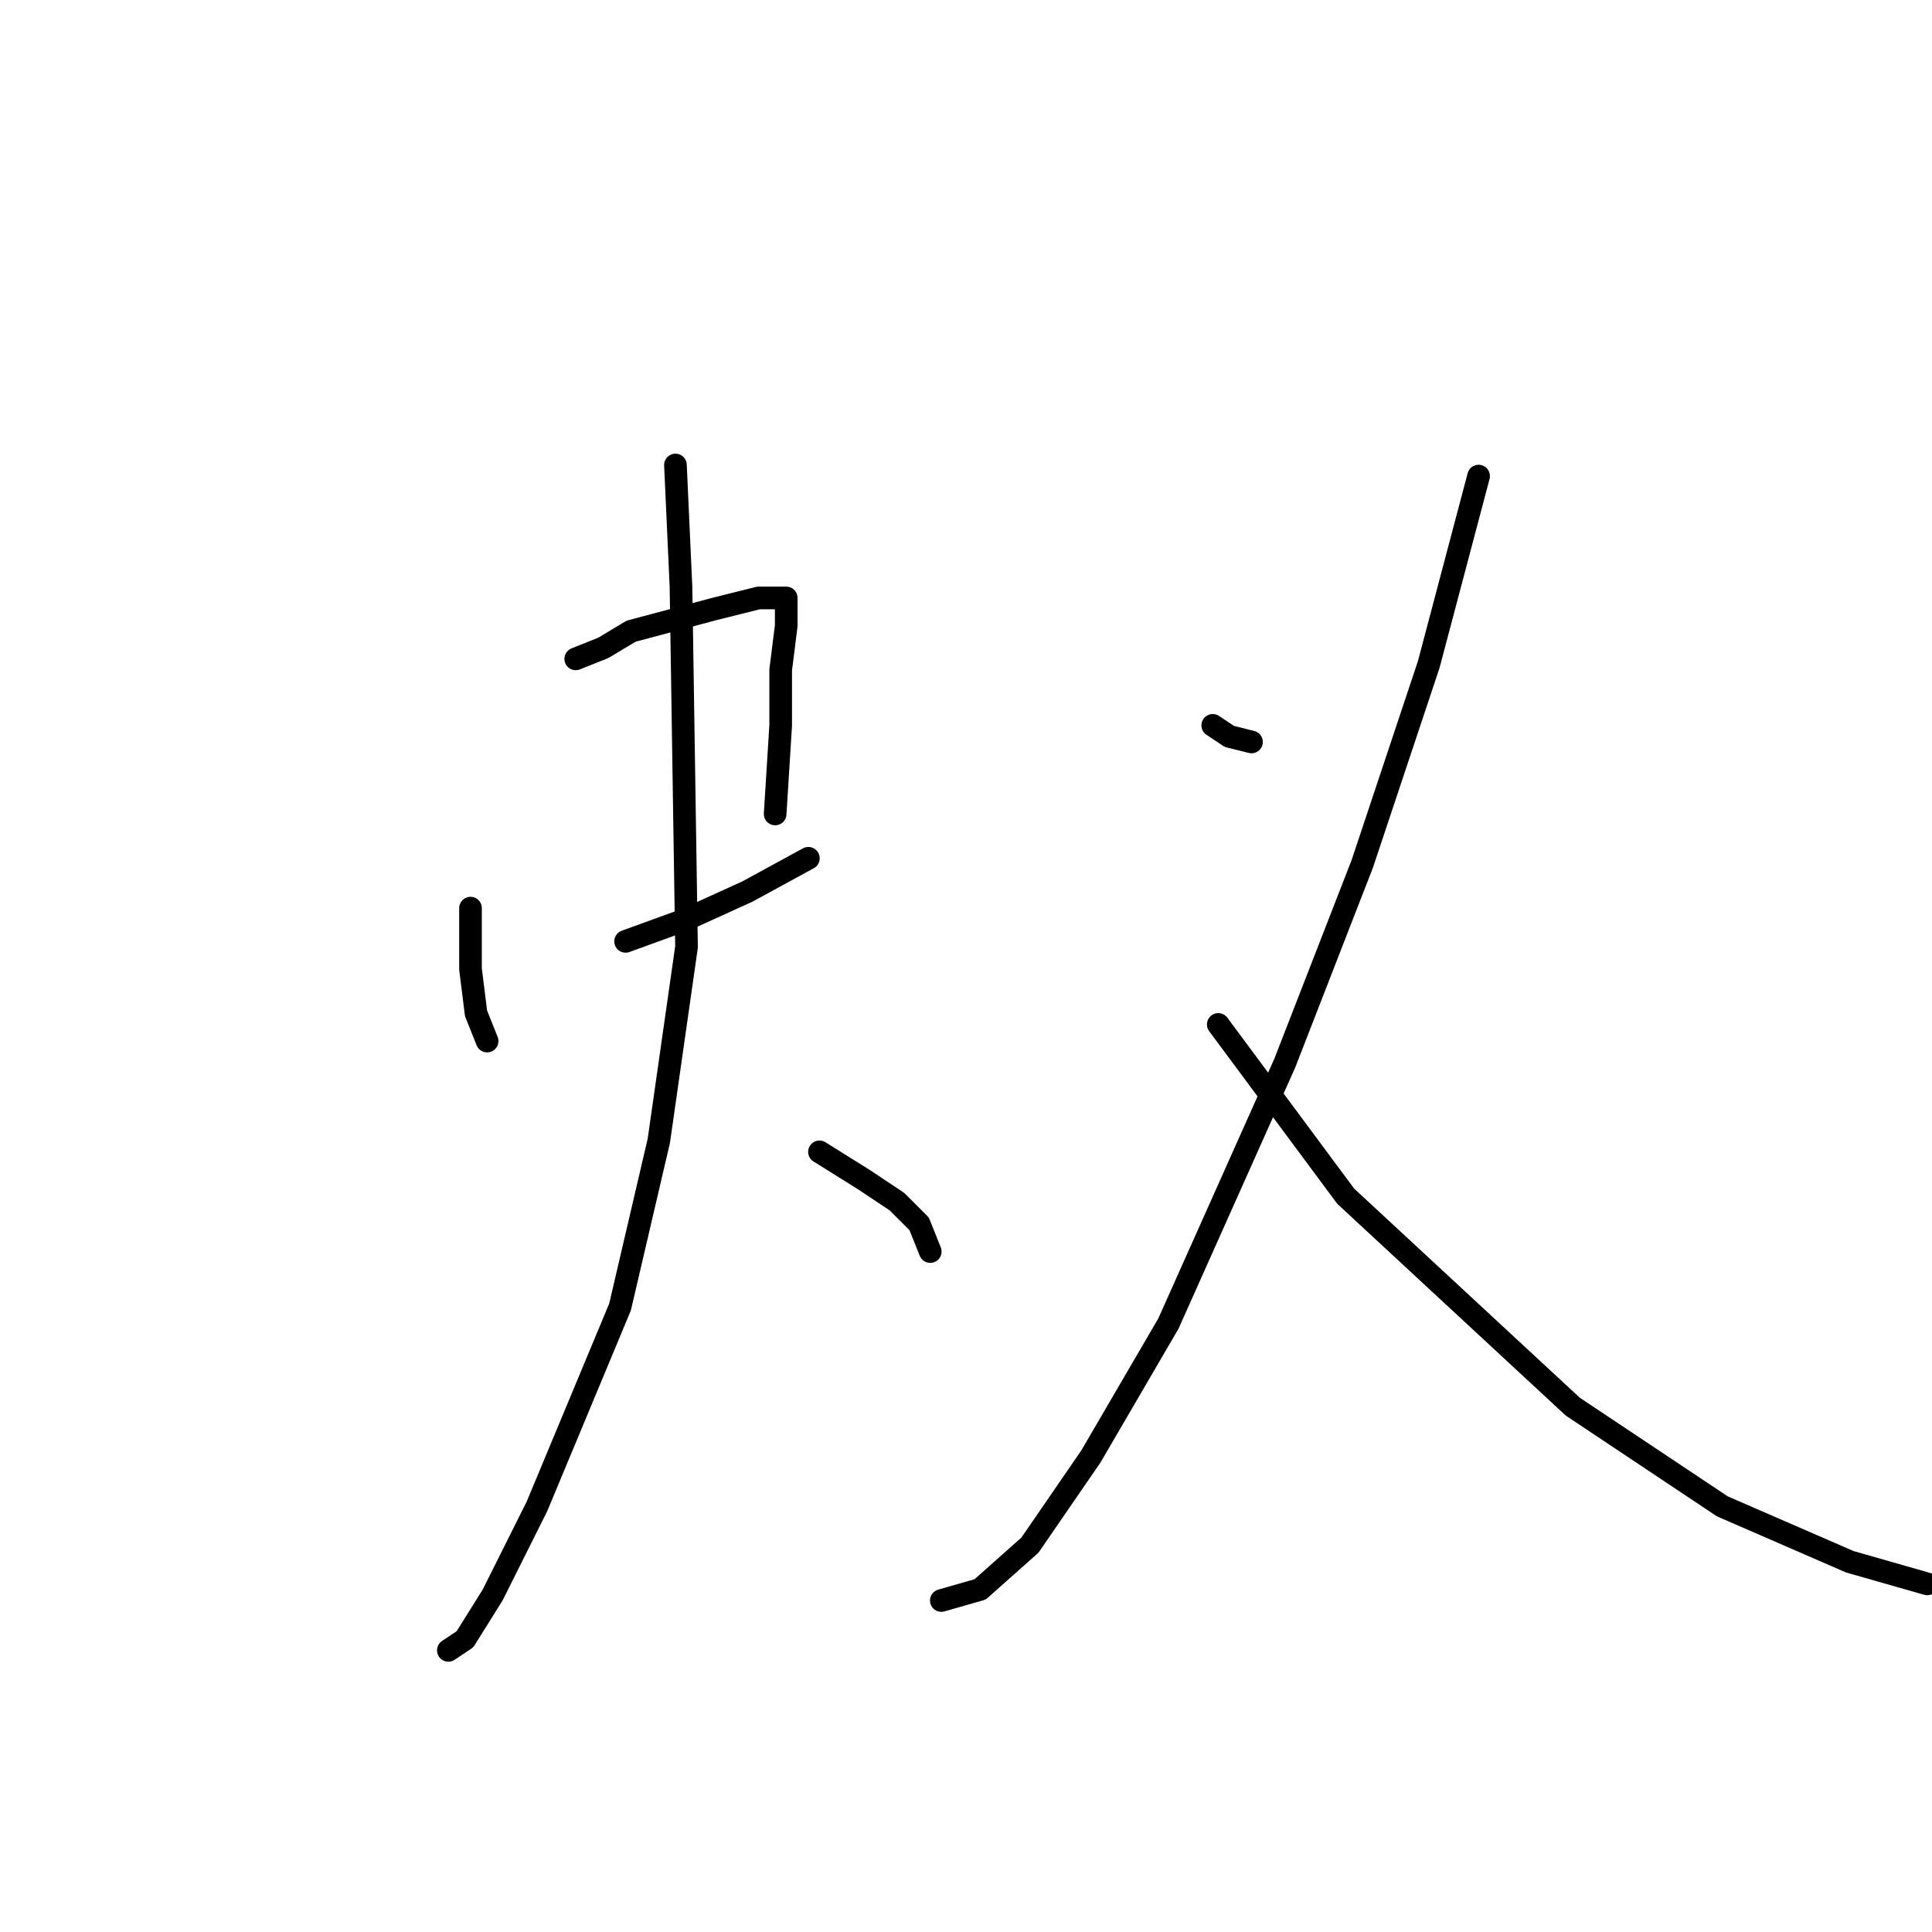 <?xml version="1.0" standalone="no"?>
    <svg width="256" height="256" xmlns="http://www.w3.org/2000/svg" version="1.1">
    <polyline stroke="black" stroke-width="3" stroke-linecap="round" fill="transparent" stroke-linejoin="round" points="62.344 120.332 62.344 125.47 62.344 128.406 63.078 134.277 64.546 137.947 64.546 137.947 " />
        <polyline stroke="black" stroke-width="3" stroke-linecap="round" fill="transparent" stroke-linejoin="round" points="76.289 87.304 79.959 85.836 83.629 83.634 94.638 80.699 100.51 79.231 103.445 79.231 104.179 79.231 104.179 79.965 104.179 82.901 103.445 88.772 103.445 96.112 102.711 107.855 102.711 107.855 " />
        <polyline stroke="black" stroke-width="3" stroke-linecap="round" fill="transparent" stroke-linejoin="round" points="82.895 124.736 90.968 121.8 99.042 118.13 107.115 113.726 107.115 113.726 " />
        <polyline stroke="black" stroke-width="3" stroke-linecap="round" fill="transparent" stroke-linejoin="round" points="89.5 61.616 90.234 77.763 90.968 125.47 87.298 151.158 82.161 173.177 71.151 199.599 65.28 211.342 61.61 217.214 59.408 218.682 59.408 218.682 " />
        <polyline stroke="black" stroke-width="3" stroke-linecap="round" fill="transparent" stroke-linejoin="round" points="108.583 152.626 114.455 156.296 118.858 159.231 121.794 162.167 123.262 165.837 123.262 165.837 " />
        <polyline stroke="black" stroke-width="3" stroke-linecap="round" fill="transparent" stroke-linejoin="round" points="160.694 96.112 162.895 97.58 165.831 98.313 165.831 98.313 " />
        <polyline stroke="black" stroke-width="3" stroke-linecap="round" fill="transparent" stroke-linejoin="round" points="195.923 63.084 189.318 88.038 180.51 114.46 170.235 140.883 154.822 175.378 144.547 192.993 136.473 204.736 129.868 210.608 124.73 212.076 124.73 212.076 " />
        <polyline stroke="black" stroke-width="3" stroke-linecap="round" fill="transparent" stroke-linejoin="round" points="161.427 135.745 178.308 158.498 208.4 186.388 228.217 199.599 245.098 206.938 255.373 209.874 255.373 209.874 " />
        </svg>